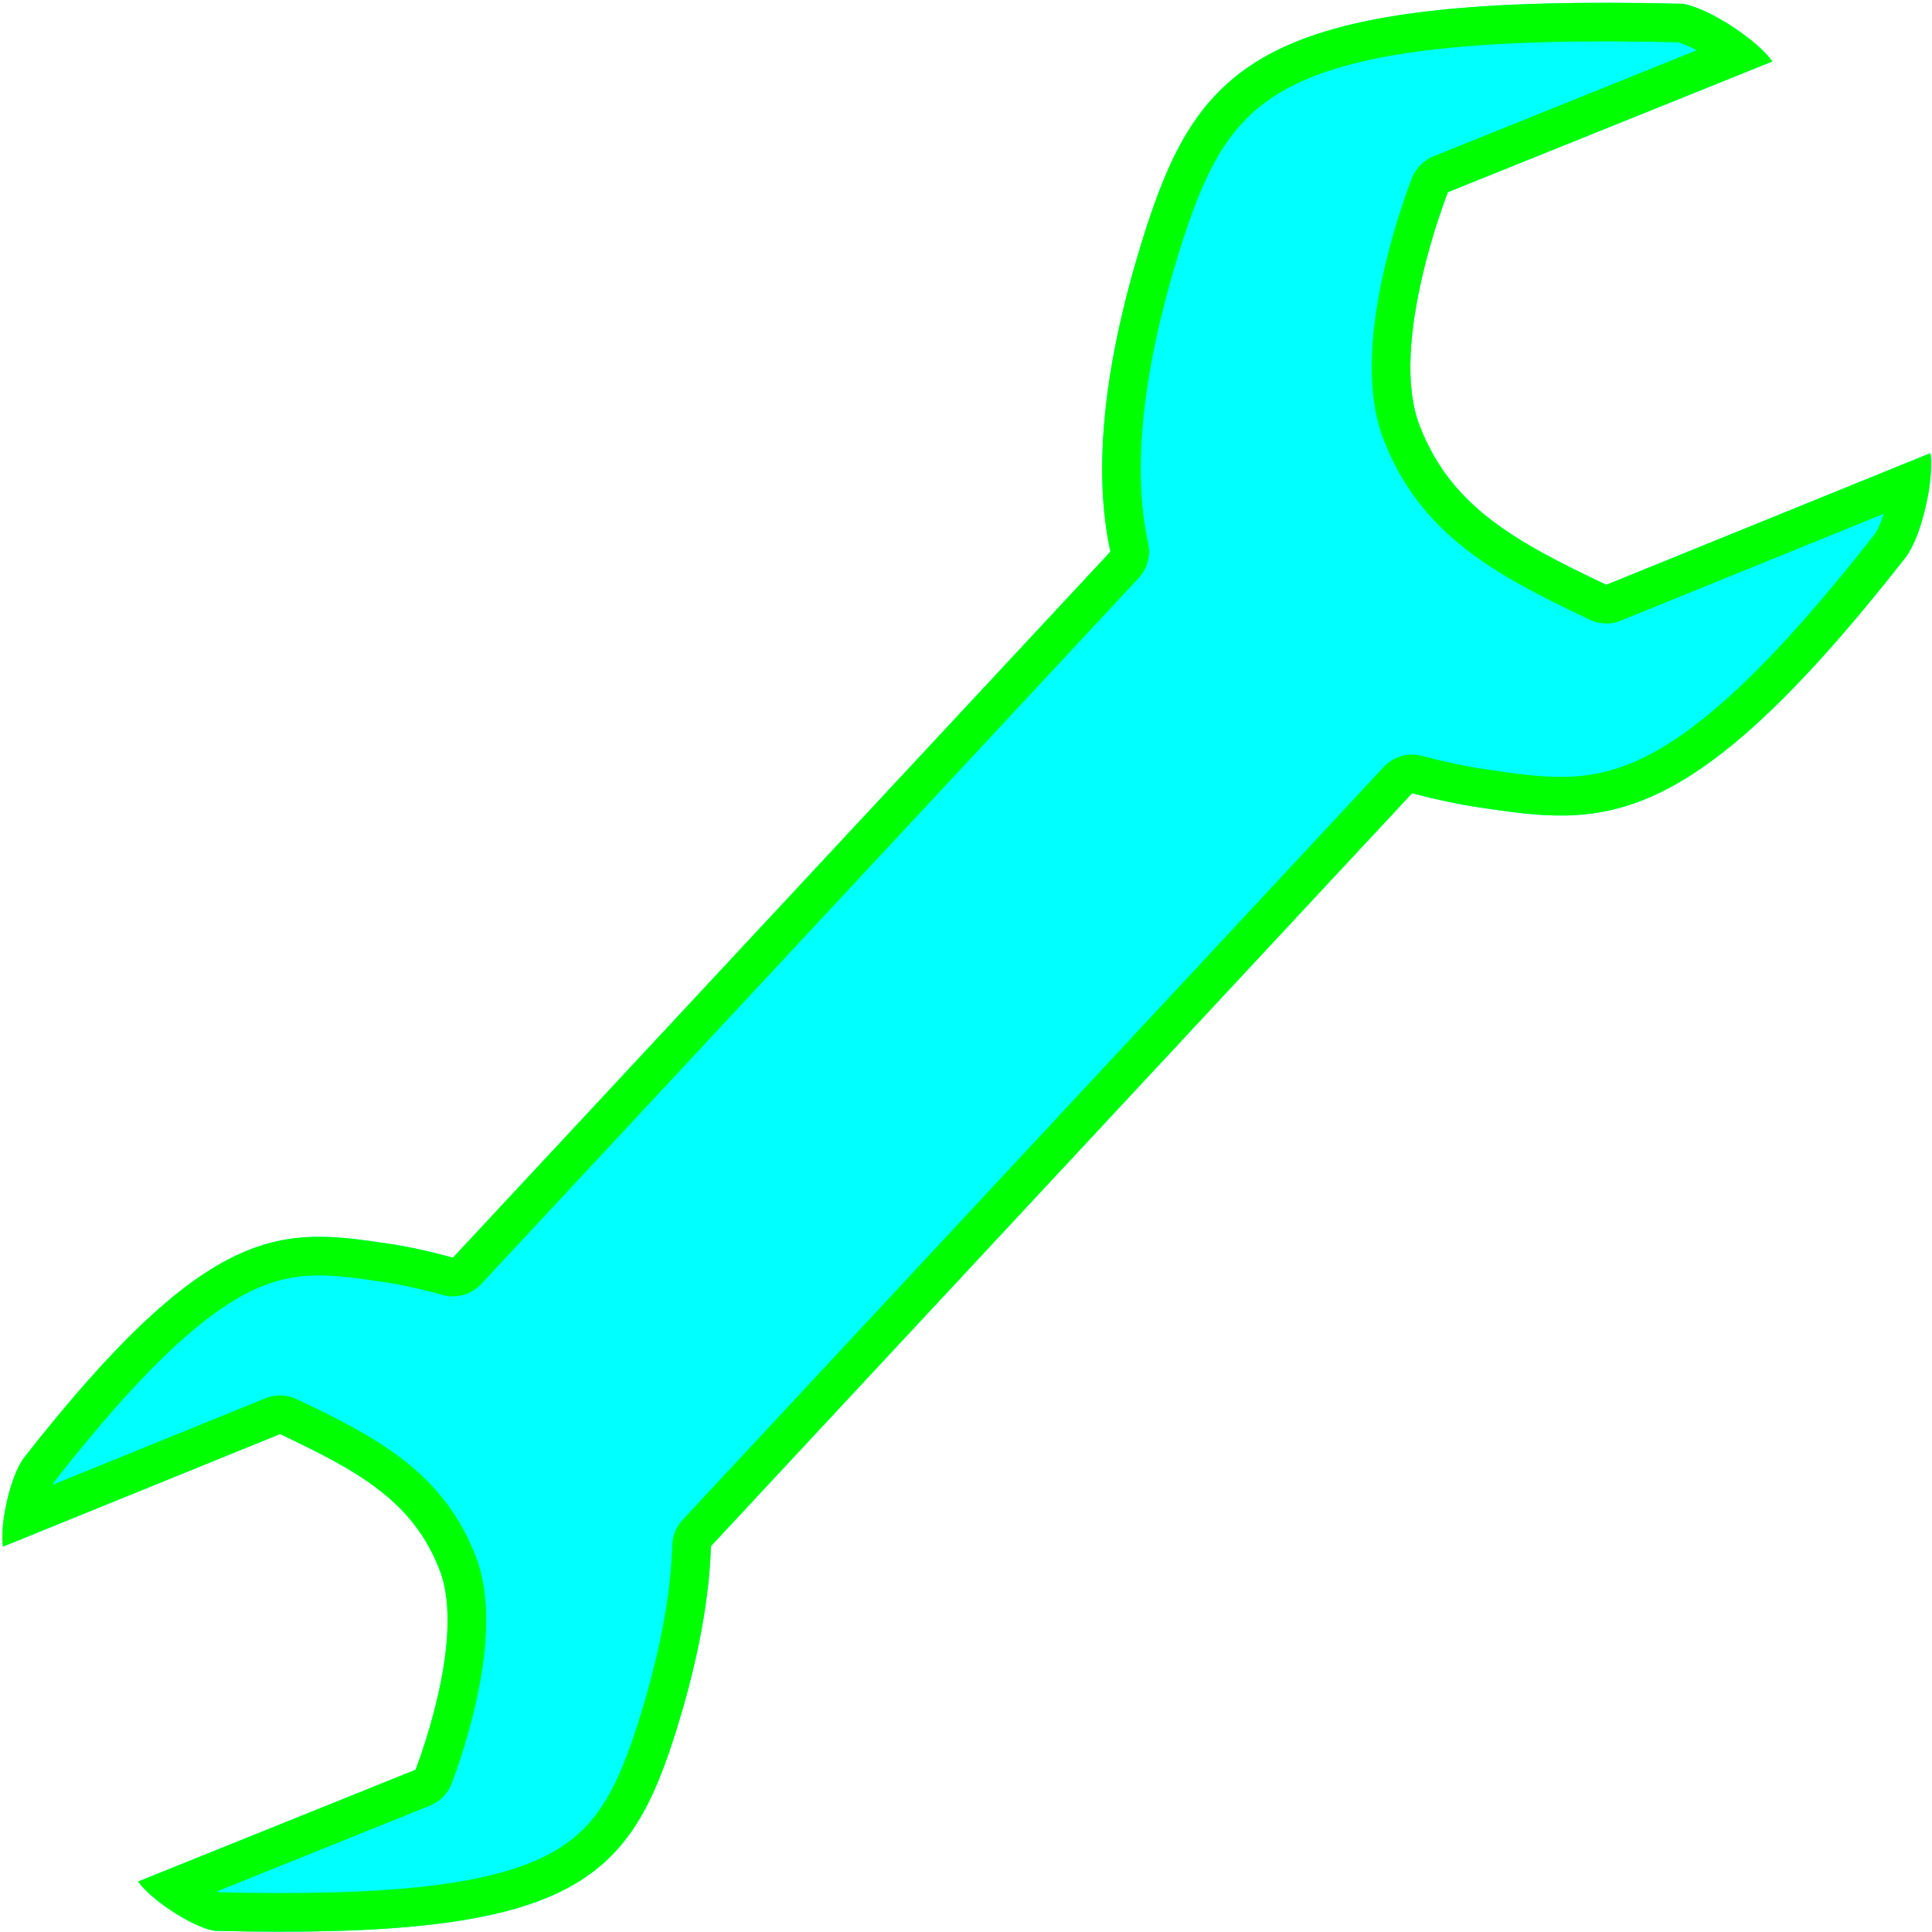 <svg version="1.1" viewBox="0 0 500 500" xmlns="http://www.w3.org/2000/svg"><defs><clipPath id="a"><path d="m416.1.719c-91.91-.1-107.04 18.14-120.59 61.842-6.877 22.178-13.917 53.822-8.133 80.213l-170.16 182.72c-6.053-1.679-11.622-2.871-16.113-3.543-27.702-4.143-46.146-6.958-94.936 55.359-3.665 5.001-6.289 17.642-5.393 22.955l71.701-29.133c20.87 9.839 34.545 17.653 41.328 35.256 6.992 18.147-6.271 51.627-6.271 51.627l-71.787 28.922c3.04 4.445 13.696 11.715 19.801 12.762 93.465 2.293 107.36-12.795 119.71-52.652 4.075-13.141 8.213-30.172 8.729-46.9l181.46-194.86c6.28 1.667 12.05 2.871 16.791 3.58 32.4 4.845 53.976 8.139 111.04-64.746 4.287-5.849 7.353-20.633 6.305-26.846l-83.863 34.07c-24.41-11.507-40.402-20.647-48.334-41.234-8.178-21.223 7.334-60.381 7.334-60.381l83.963-33.824c-3.556-5.198-16.018-13.699-23.16-14.924-6.832-.168-13.3-.257-19.428-.264z" color="#000000" color-rendering="auto" dominant-baseline="auto" fill="#0ff" image-rendering="auto" shape-rendering="auto" solid-color="#000000" style="font-feature-settings:normal;font-variant-alternates:normal;font-variant-caps:normal;font-variant-ligatures:normal;font-variant-numeric:normal;font-variant-position:normal;isolation:auto;mix-blend-mode:normal;shape-padding:0;text-decoration-color:#000000;text-decoration-line:none;text-decoration-style:solid;text-indent:0;text-orientation:mixed;text-transform:none;white-space:normal"/></clipPath></defs><path d="m416.1.719c-91.91-.1-107.04 18.14-120.59 61.842-6.877 22.178-13.917 53.822-8.133 80.213l-170.16 182.72c-6.053-1.679-11.622-2.871-16.113-3.543-27.702-4.143-46.146-6.958-94.936 55.359-3.665 5.001-6.289 17.642-5.393 22.955l71.701-29.133c20.87 9.839 34.545 17.653 41.328 35.256 6.992 18.147-6.271 51.627-6.271 51.627l-71.787 28.922c3.04 4.445 13.696 11.715 19.801 12.762 93.465 2.293 107.36-12.795 119.71-52.652 4.075-13.141 8.213-30.172 8.729-46.9l181.46-194.86c6.28 1.667 12.05 2.871 16.791 3.58 32.4 4.845 53.976 8.139 111.04-64.746 4.287-5.849 7.353-20.633 6.305-26.846l-83.863 34.07c-24.41-11.507-40.402-20.647-48.334-41.234-8.178-21.223 7.334-60.381 7.334-60.381l83.963-33.824c-3.556-5.198-16.018-13.699-23.16-14.924-6.832-.168-13.3-.257-19.428-.264z" clip-path="url(#a)" color="#000000" color-rendering="auto" dominant-baseline="auto" fill="#0ff" image-rendering="auto" shape-rendering="auto" solid-color="#000000" stroke="#0f0" stroke-linejoin="round" stroke-width="20" style="font-feature-settings:normal;font-variant-alternates:normal;font-variant-caps:normal;font-variant-ligatures:normal;font-variant-numeric:normal;font-variant-position:normal;isolation:auto;mix-blend-mode:normal;shape-padding:0;text-decoration-color:#000000;text-decoration-line:none;text-decoration-style:solid;text-indent:0;text-orientation:mixed;text-transform:none;white-space:normal"/></svg>
